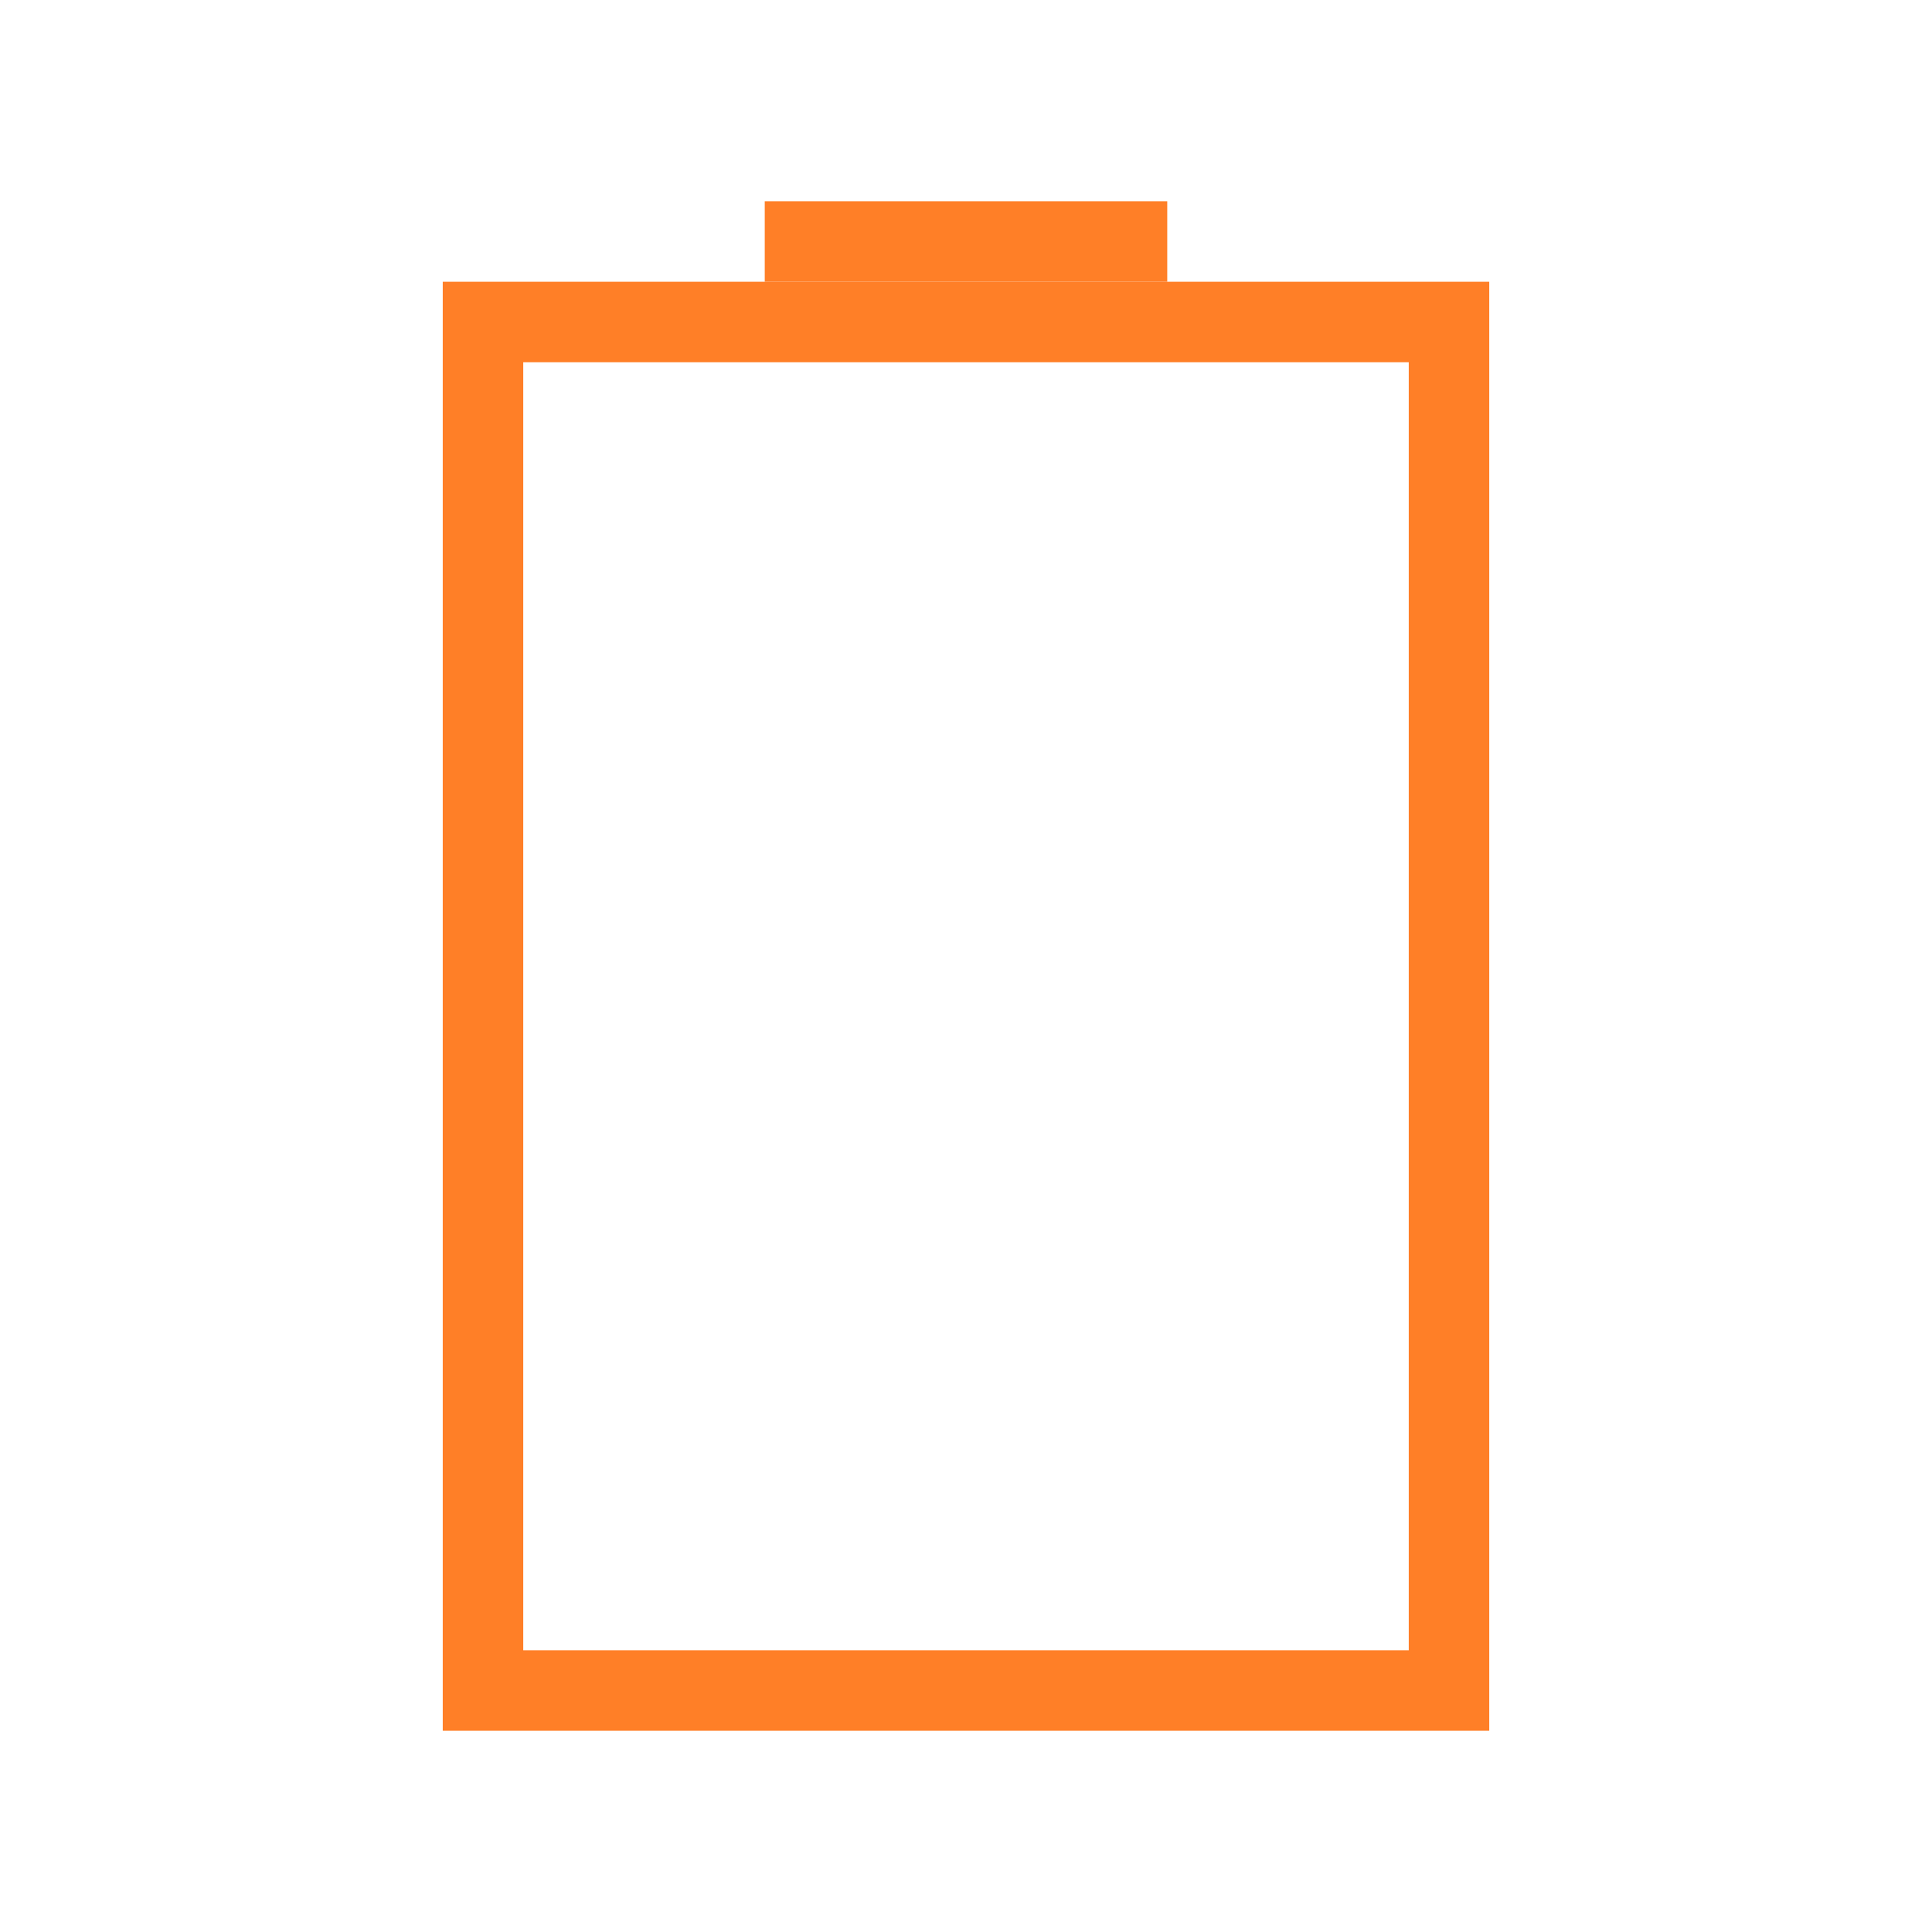 <svg role="img" xmlns="http://www.w3.org/2000/svg" width="24px" height="24px" viewBox="0 0 24 24" aria-labelledby="batteryAltIconTitle" stroke="#FF7F27" stroke-width="1" stroke-linecap="square" stroke-linejoin="miter" fill="none" color="#FF7F27"> <title id="batteryAltIconTitle">Battery</title> <path d="M14 3h-4"/> <path d="M6 4v17h12V4z"/> </svg>